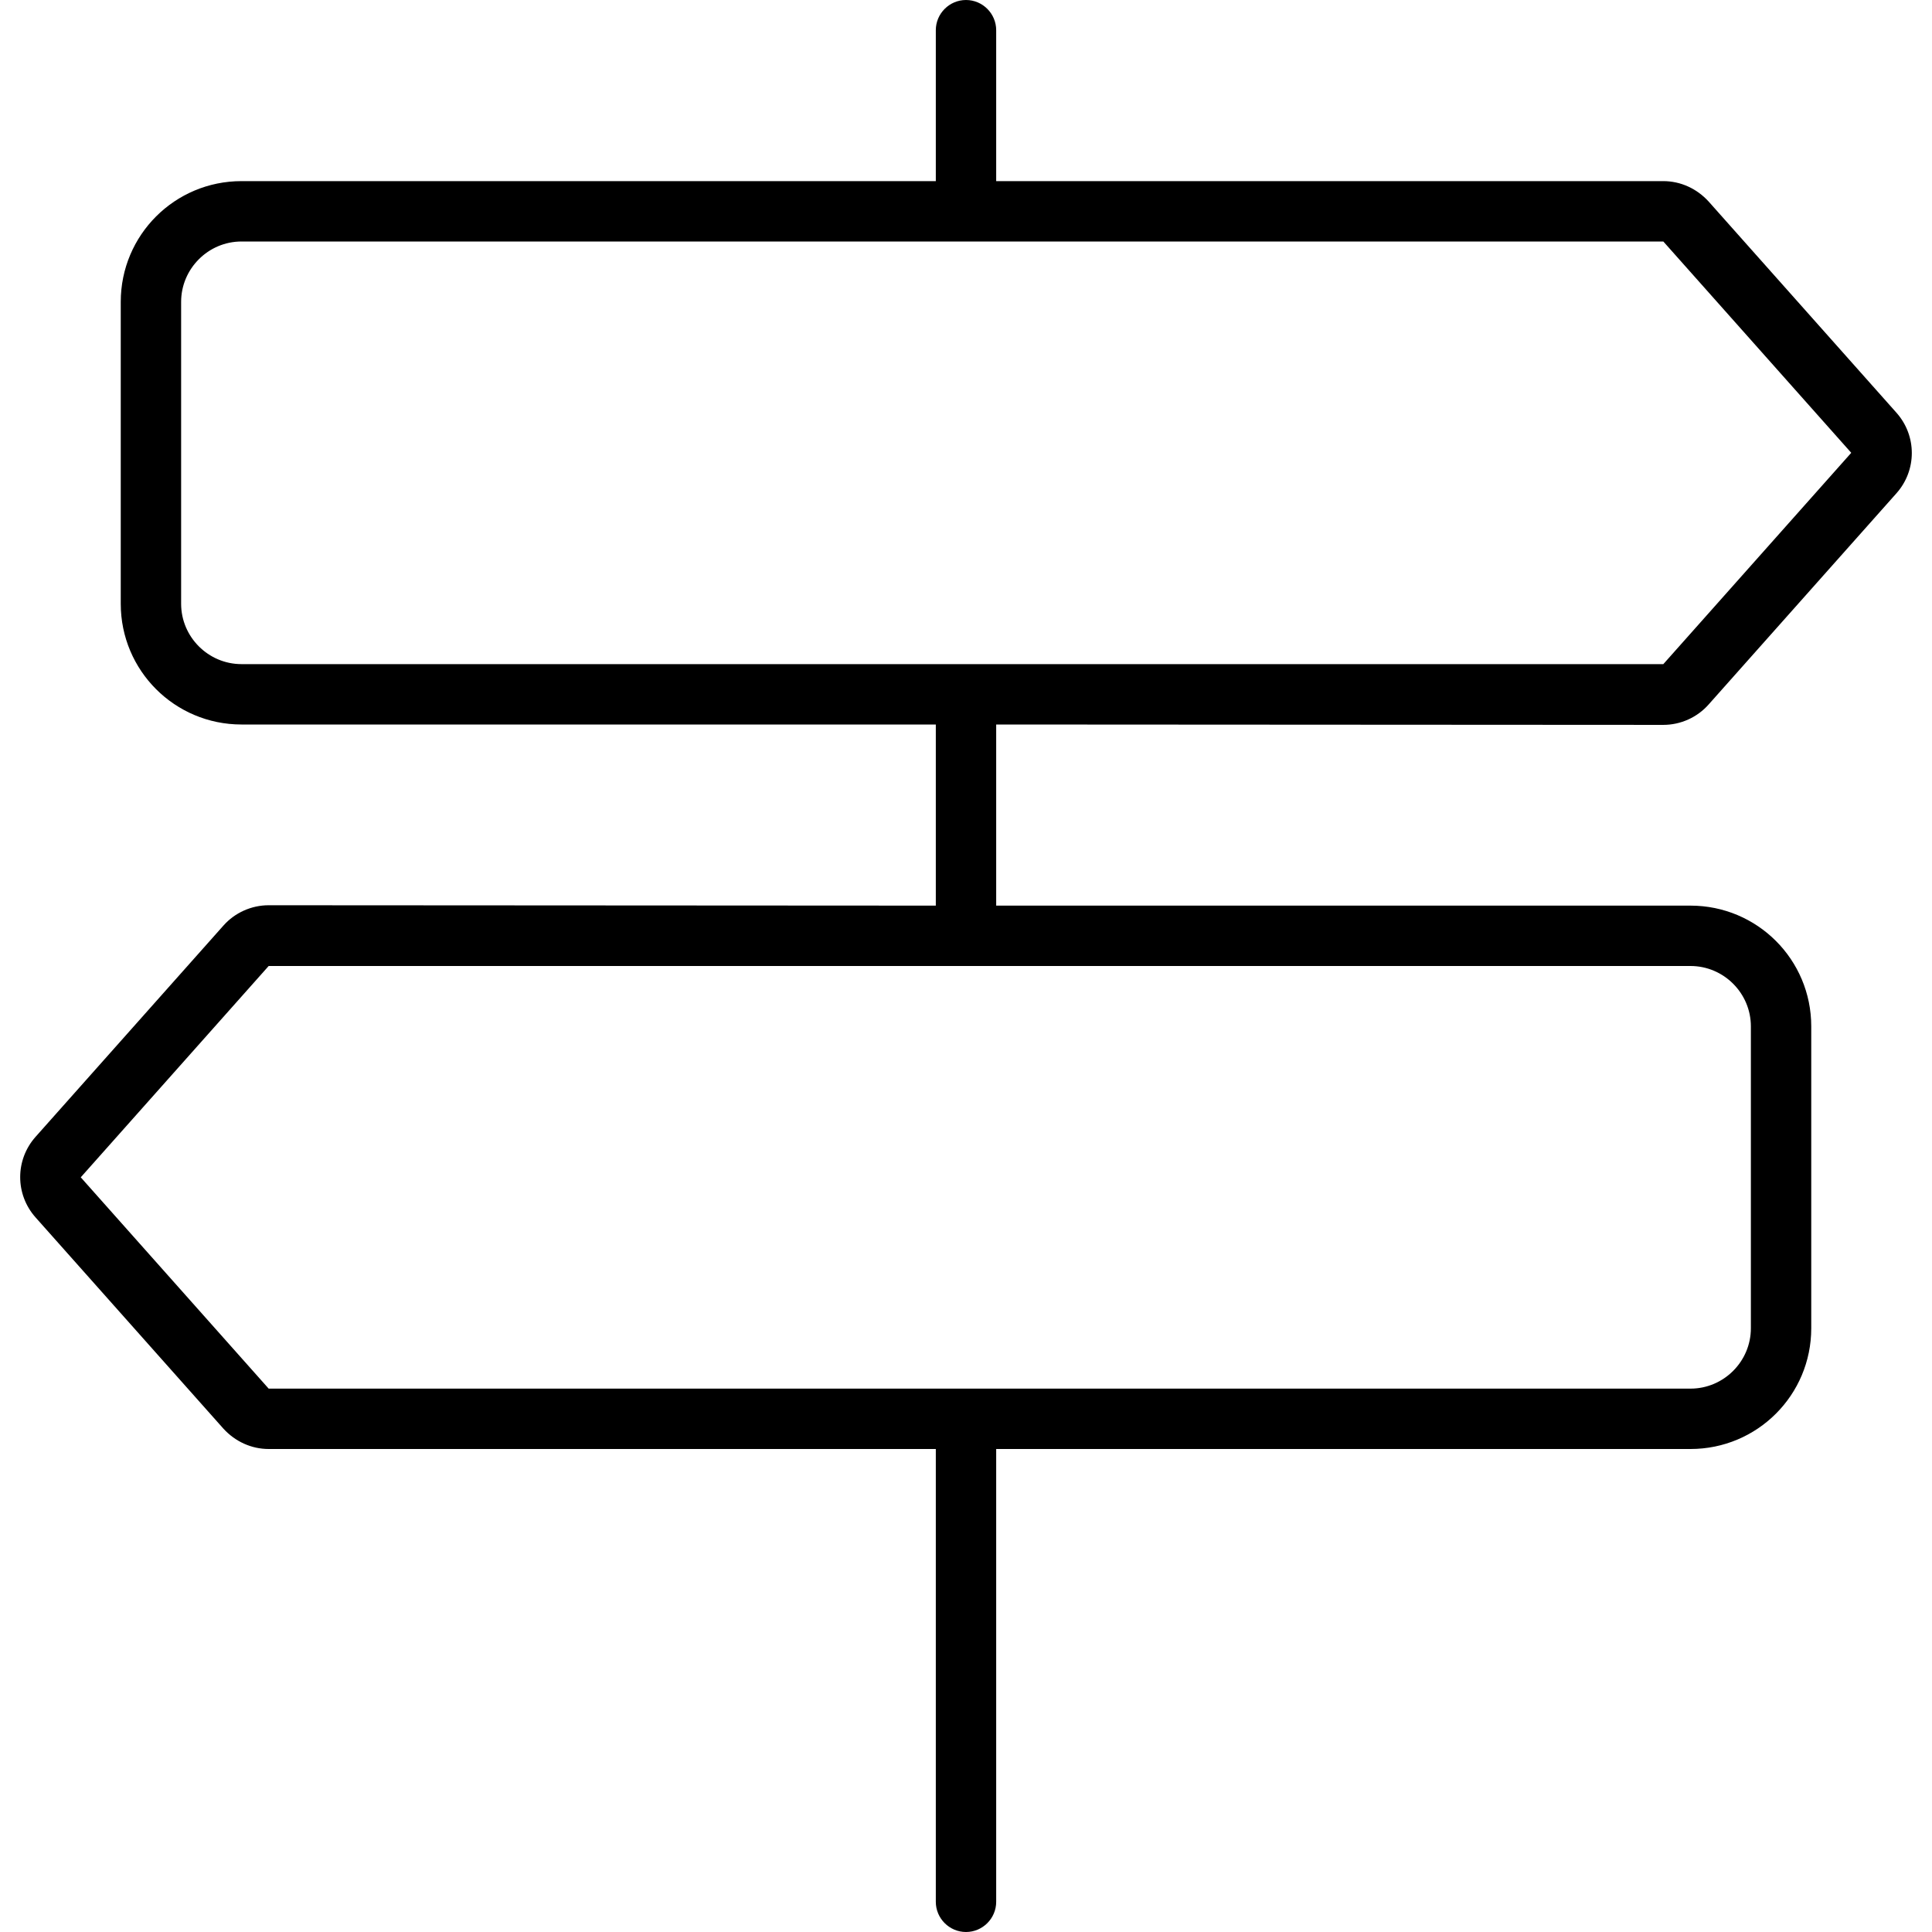 <svg xmlns="http://www.w3.org/2000/svg" width="24" height="24" viewBox="0 0 512 512"><path d="M248 8c0-4.4 3.6-8 8-8s8 3.6 8 8l0 40 176.8 0c4.6 0 8.9 2 12 5.4l49.8 56c5.4 6.1 5.4 15.2 0 21.3l-49.8 56c-3 3.4-7.4 5.4-12 5.4L264 192l0 48 184 0c17.7 0 32 14.3 32 32l0 80c0 17.7-14.3 32-32 32l-184 0 0 120c0 4.4-3.6 8-8 8s-8-3.6-8-8l0-120L71.2 384c-4.6 0-8.9-2-12-5.4l-49.8-56c-5.4-6.1-5.4-15.2 0-21.3l49.8-56c3-3.4 7.4-5.4 12-5.4L248 240l0-48L64 192c-17.7 0-32-14.3-32-32l0-80c0-17.7 14.3-32 32-32l184 0 0-40zM440.8 64L64 64c-8.8 0-16 7.2-16 16l0 80c0 8.8 7.2 16 16 16l376.8 0 49.8-56L440.8 64zM71.2 256L21.4 312l49.8 56L448 368c8.8 0 16-7.2 16-16l0-80c0-8.8-7.2-16-16-16L71.2 256z"/></svg>